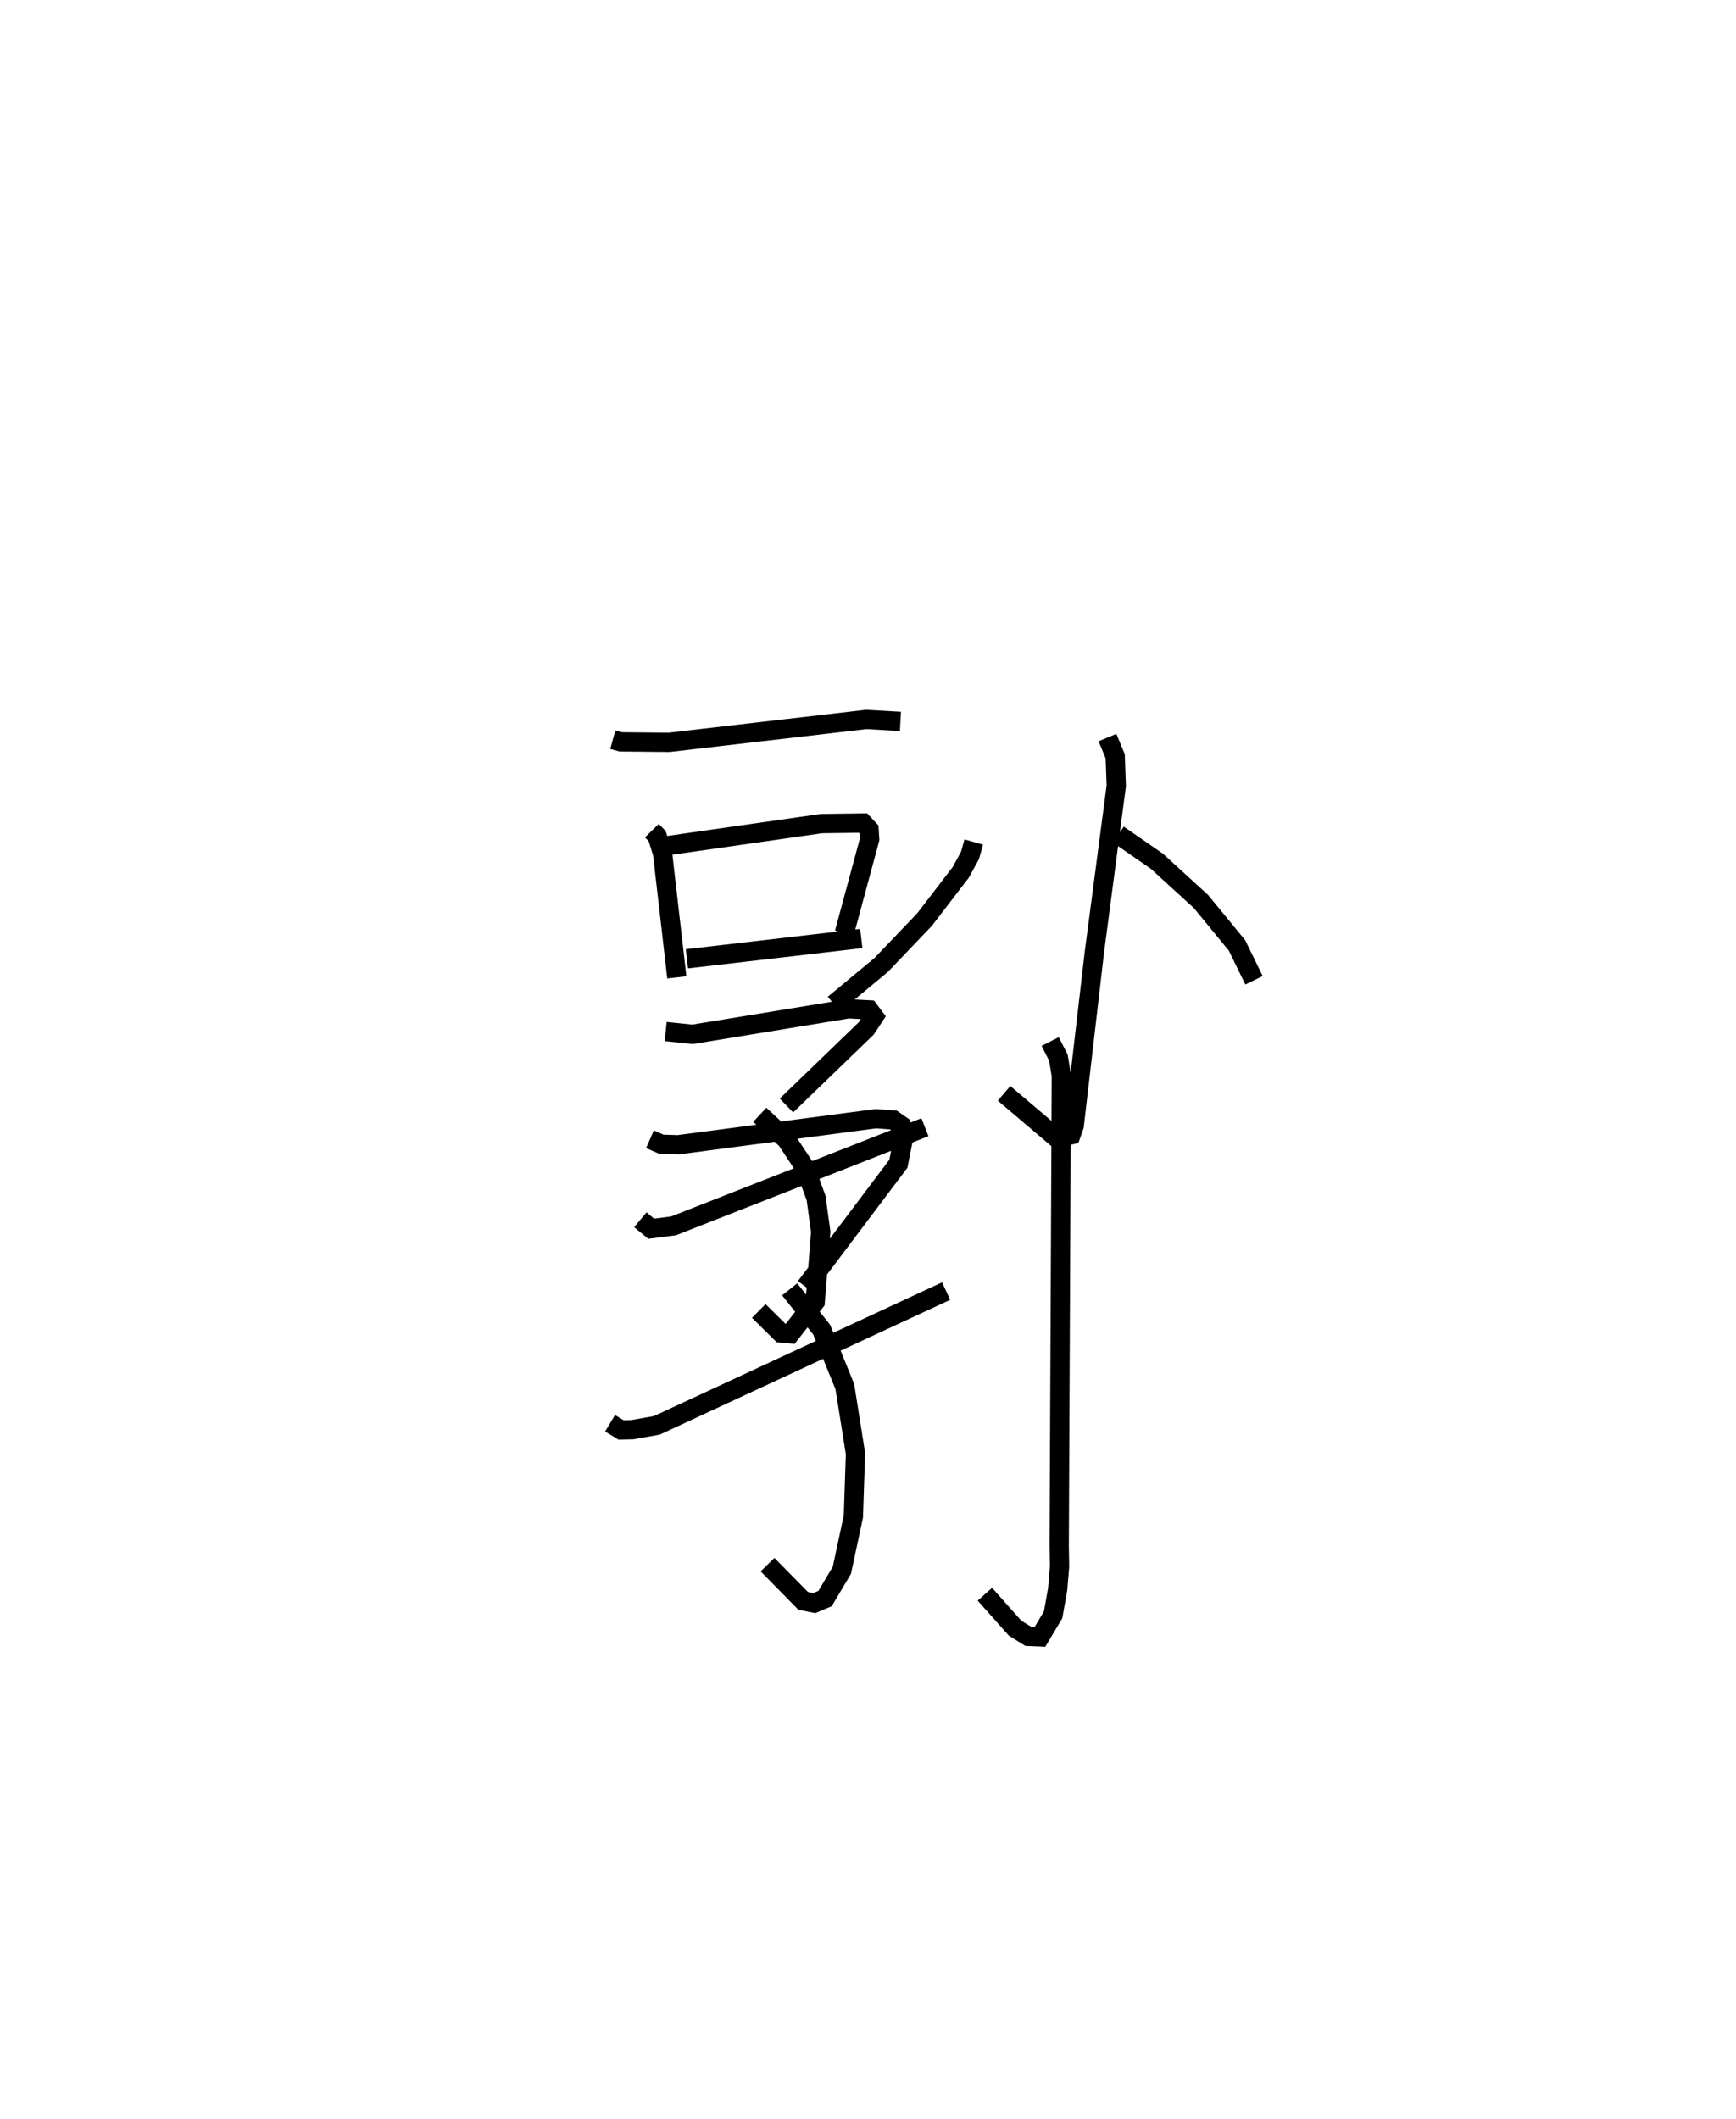 <?xml version="1.0" encoding="utf-8" ?>
<svg baseProfile="full" height="109.89" version="1.1" width="90.049" xmlns="http://www.w3.org/2000/svg" xmlns:ev="http://www.w3.org/2001/xml-events" xmlns:xlink="http://www.w3.org/1999/xlink"><defs /><rect fill="white" height="109.89" width="90.049" x="0" y="0" /><path d="M25,25 m0.0,0.0 m6.788,13.362 l0.408,0.114 2.511,0.025 l10.219,-1.188 1.781,0.099 m-12.893,5.667 l0.274,0.282 0.28,0.898 l0.74,6.429 m-0.483,-6.83 l7.979,-1.144 2.162,-0.029 l0.314,0.334 0.031,0.506 l-1.314,4.867 m-8.165,1.333 l9.044,-1.051 m-10.147,4.824 l1.397,0.144 8.087,-1.324 l1.062,0.057 0.262,0.35 l-0.403,0.611 -4.139,3.997 m-1.382,0.481 l1.382,1.29 0.957,1.448 l0.58,1.578 0.24,1.751 l-0.285,3.628 -1.294,1.664 l-0.483,-0.045 -1.152,-1.139 m-6.141,-4.731 l0.559,0.467 1.163,-0.149 l13.039,-5.116 m9.468,-20.207 l0.402,0.967 0.055,1.54 l-1.139,8.651 -1.042,8.971 l-0.165,0.472 -0.732,0.176 l-1.226,-1.042 -1.516,-1.286 m-1.571,-13.033 l-0.199,0.701 -0.476,0.87 l-1.874,2.445 -2.25,2.355 l-2.455,2.039 m14.751,-8.798 l2.001,1.385 2.286,2.088 l1.869,2.276 0.884,1.81 m-31.334,8.244 l0.593,0.26 0.865,0.027 l10.255,-1.352 0.911,0.064 l0.418,0.29 0.145,0.456 l-0.302,1.526 -4.81,6.384 m-0.829,0.129 l1.657,2.086 1.204,2.956 l0.553,3.474 -0.109,3.265 l-0.597,2.788 -0.872,1.468 l-0.561,0.235 -0.574,-0.115 l-1.849,-1.88 m-8.169,-7.331 l0.572,0.345 0.586,-0.013 l1.273,-0.226 15.002,-6.962 m5.398,-12.942 l0.426,0.837 0.153,0.937 l-0.112,24.363 0.018,1.085 l-0.097,1.177 -0.236,1.332 l-0.682,1.143 -0.607,-0.025 l-0.685,-0.426 -1.566,-1.759 " fill="none" stroke="black" stroke-width="1" /></svg>